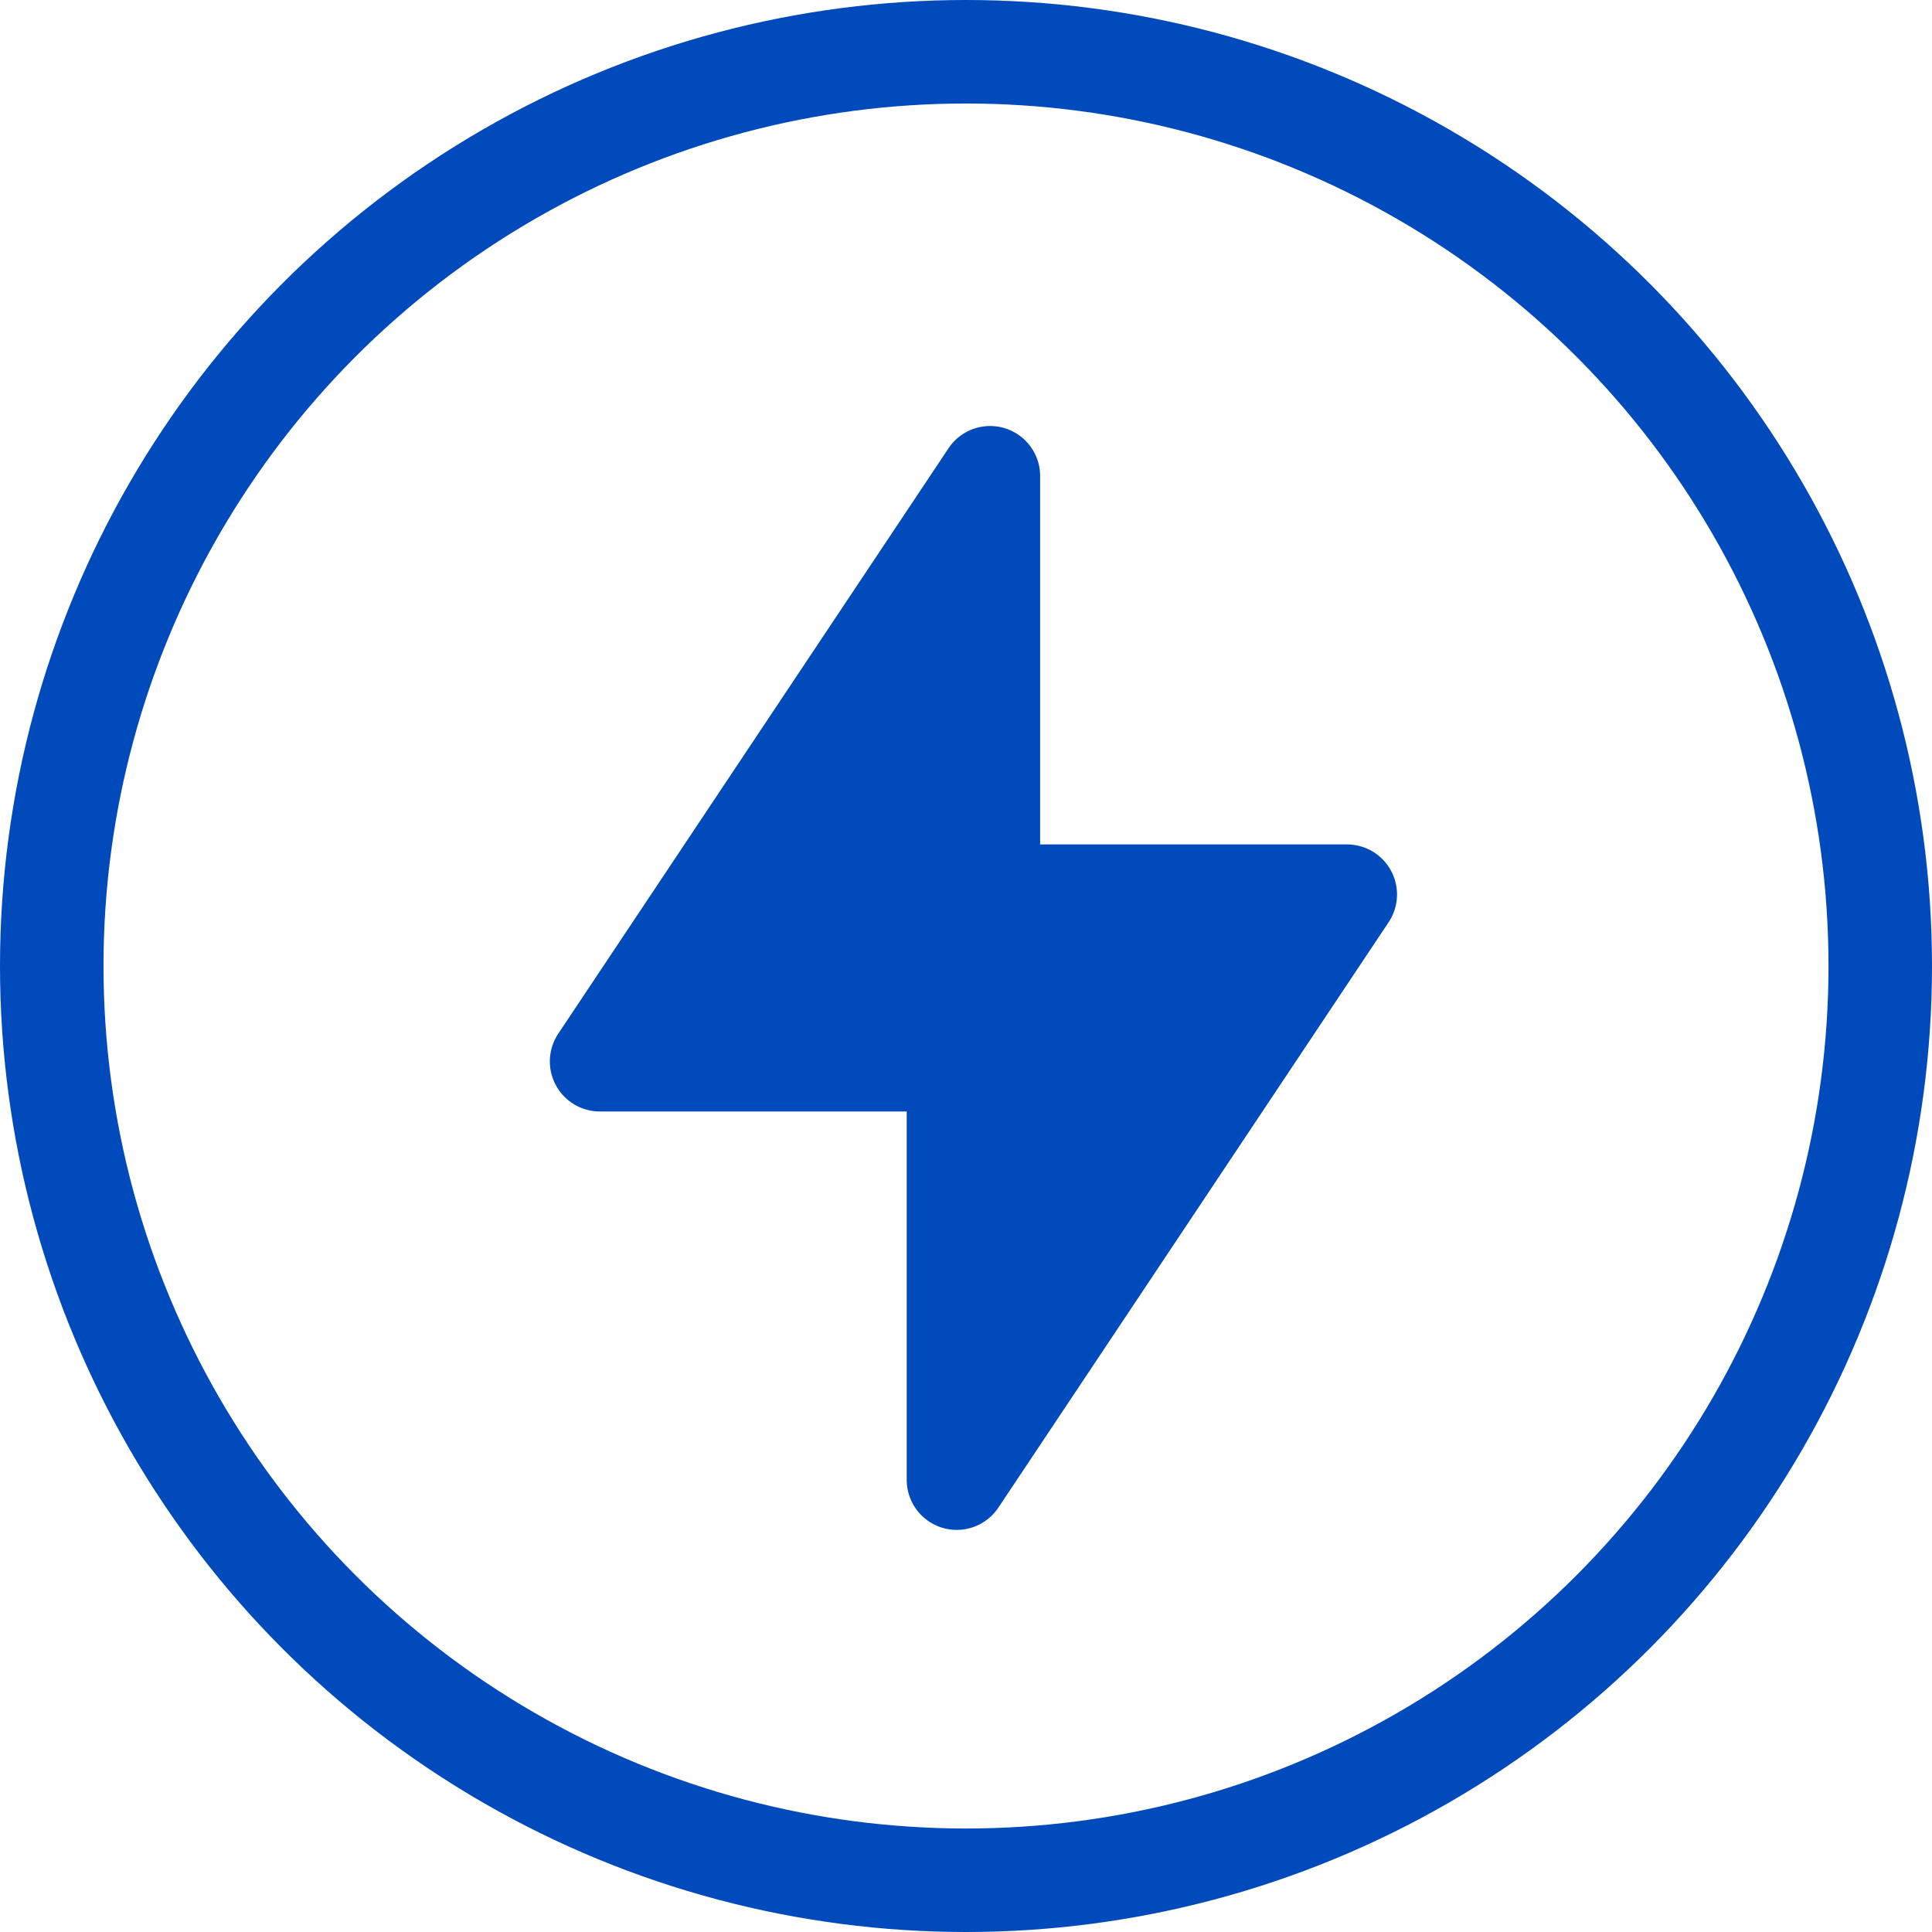 <svg xmlns="http://www.w3.org/2000/svg" width="56" height="56" viewBox="0 0 56 56"><g transform="translate(-543 -5606)"><g transform="translate(543 5606)" fill="none" stroke="#004abc" stroke-width="3"><circle cx="28" cy="28" r="28" stroke="none"/><circle cx="28" cy="28" r="26.5" fill="none"/></g><path d="M264.575,203.984l11.311-16.967a1.451,1.451,0,0,0-1.207-2.255h-8.894V174.081a1.45,1.45,0,0,0-2.657-.8l-11.311,16.967a1.451,1.451,0,0,0,1.207,2.255h8.894v10.681a1.45,1.45,0,0,0,2.657.8Z" transform="translate(307.364 5445.714)" fill="#004abc"/></g></svg>